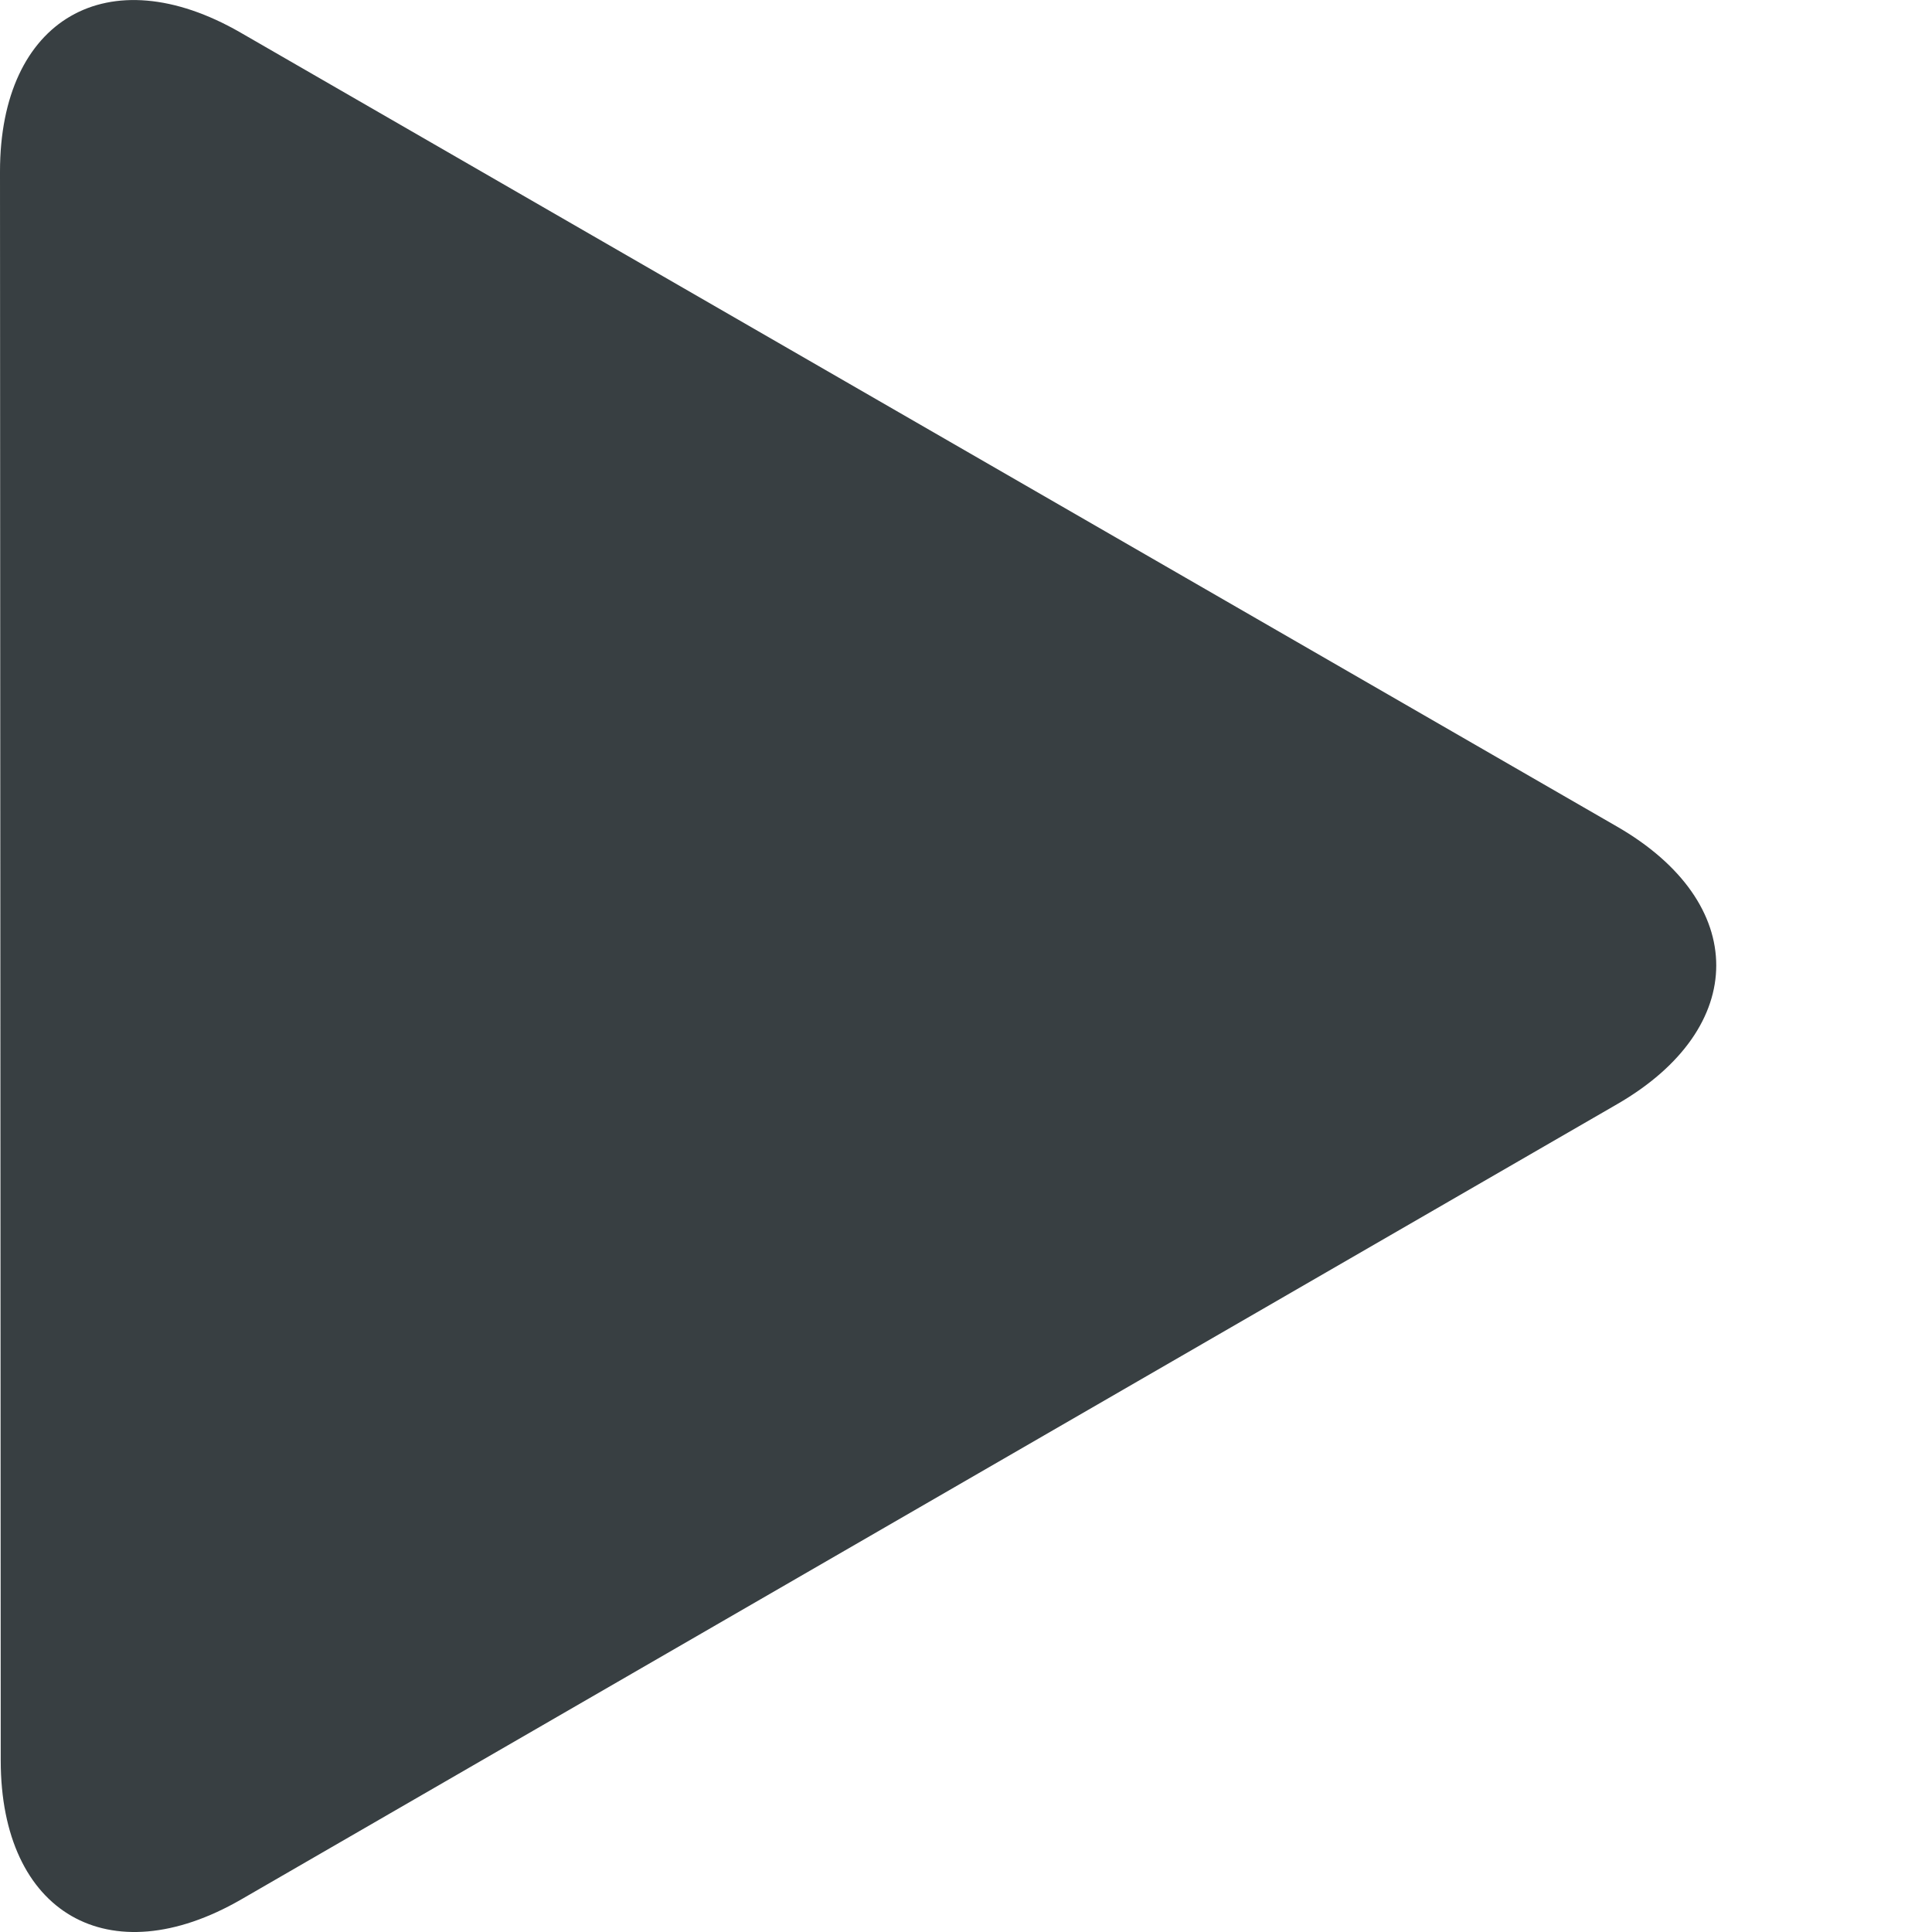 <?xml version="1.0" encoding="utf-8"?>
<!-- Generator: Adobe Illustrator 15.1.0, SVG Export Plug-In . SVG Version: 6.00 Build 0)  -->
<!DOCTYPE svg PUBLIC "-//W3C//DTD SVG 1.1//EN" "http://www.w3.org/Graphics/SVG/1.1/DTD/svg11.dtd">
<svg version="1.1" id="Слой_1" xmlns="http://www.w3.org/2000/svg" xmlns:xlink="http://www.w3.org/1999/xlink" x="0px" y="0px"
	 width="42.52px" height="42.52px" viewBox="0 0 42.52 42.52" enable-background="new 0 0 42.52 42.52" xml:space="preserve">
<path fill="#383F42" d="M0,3.776c-0.001-3.363,2.38-4.737,5.292-3.06l30.295,17.475c2.912,1.678,2.913,4.43,0.003,6.11L5.309,41.803
	c-2.91,1.68-5.292,0.307-5.293-3.056L0,3.776z"/>
</svg>
